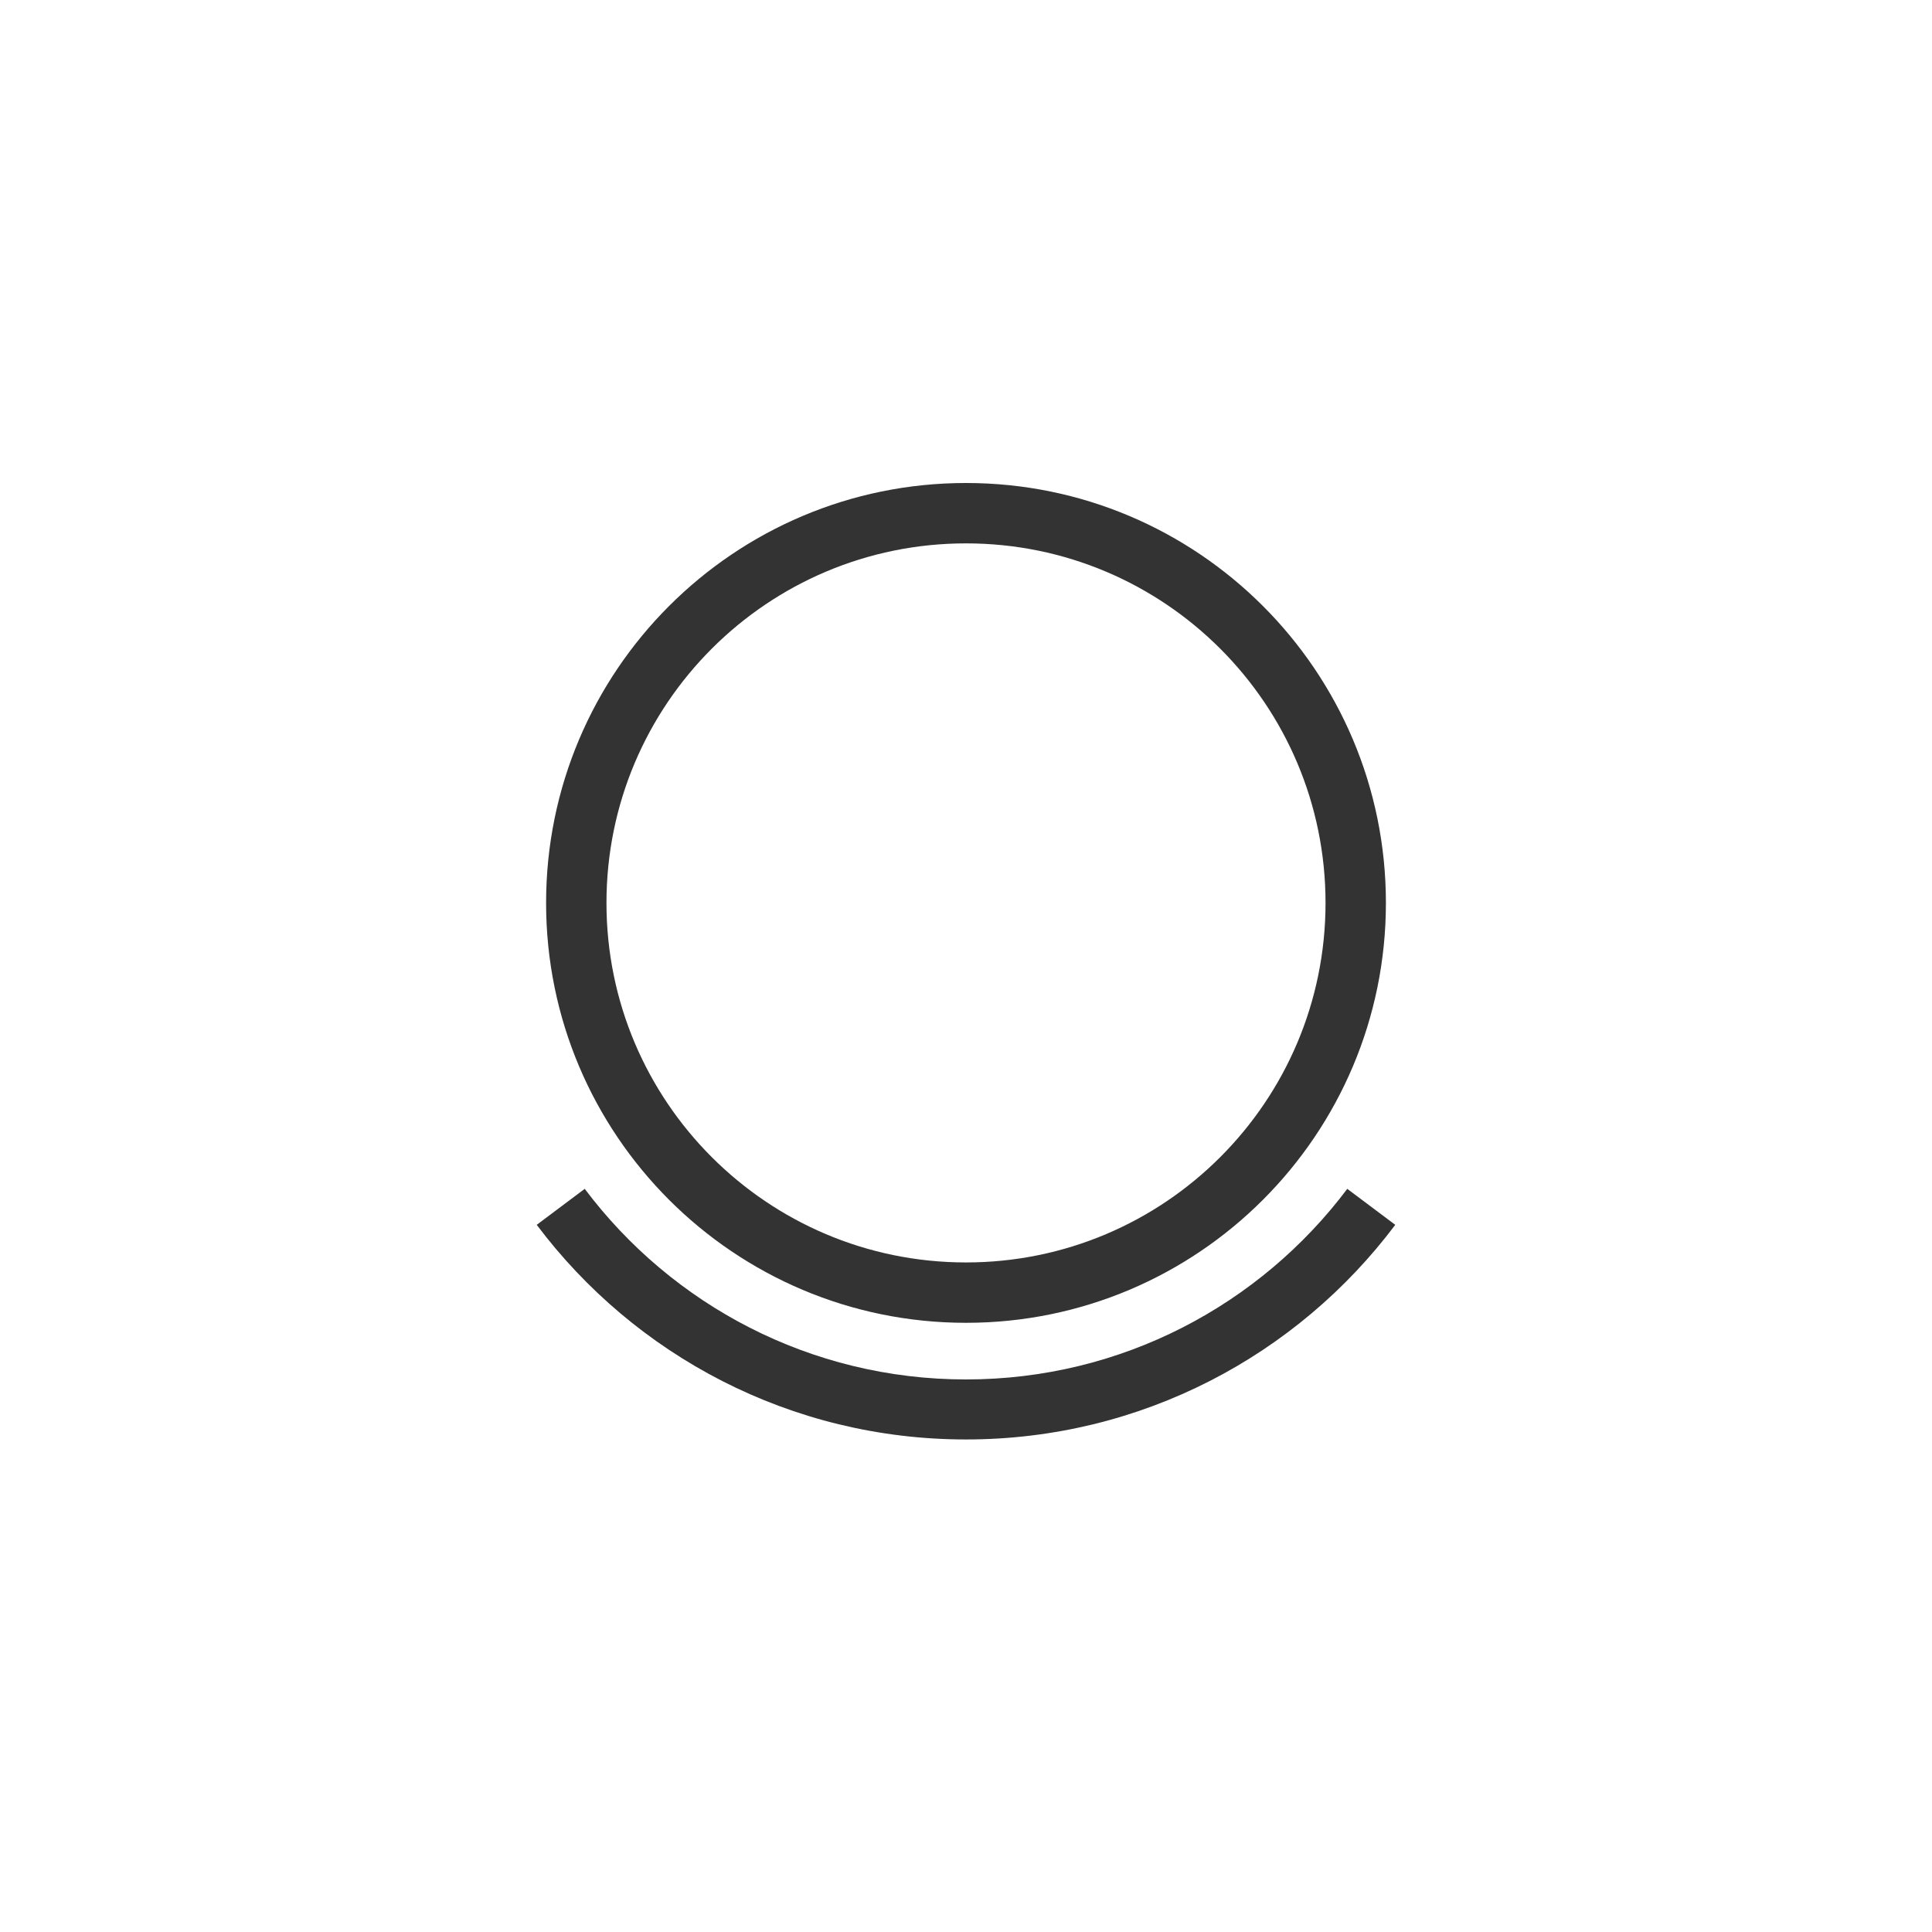 <svg width="32" height="32" viewBox="0 0 32 32" fill="none" xmlns="http://www.w3.org/2000/svg">
<path fill-rule="evenodd" clip-rule="evenodd" d="M21.955 14.955C21.955 18.244 19.289 20.91 16 20.91C12.711 20.91 10.045 18.244 10.045 14.955C10.045 11.666 12.711 9 16 9C19.289 9 21.955 11.666 21.955 14.955ZM22.955 14.955C22.955 18.796 19.841 21.91 16 21.91C12.159 21.91 9.045 18.796 9.045 14.955C9.045 11.114 12.159 8 16 8C19.841 8 22.955 11.114 22.955 14.955ZM16 22.848C13.418 22.848 11.125 21.608 9.685 19.691L8.89 20.287C10.511 22.446 13.093 23.842 16 23.842C18.907 23.842 21.489 22.446 23.11 20.287L22.315 19.691C20.875 21.608 18.582 22.848 16 22.848Z" fill="black" fill-opacity="0.8"/>
</svg>
